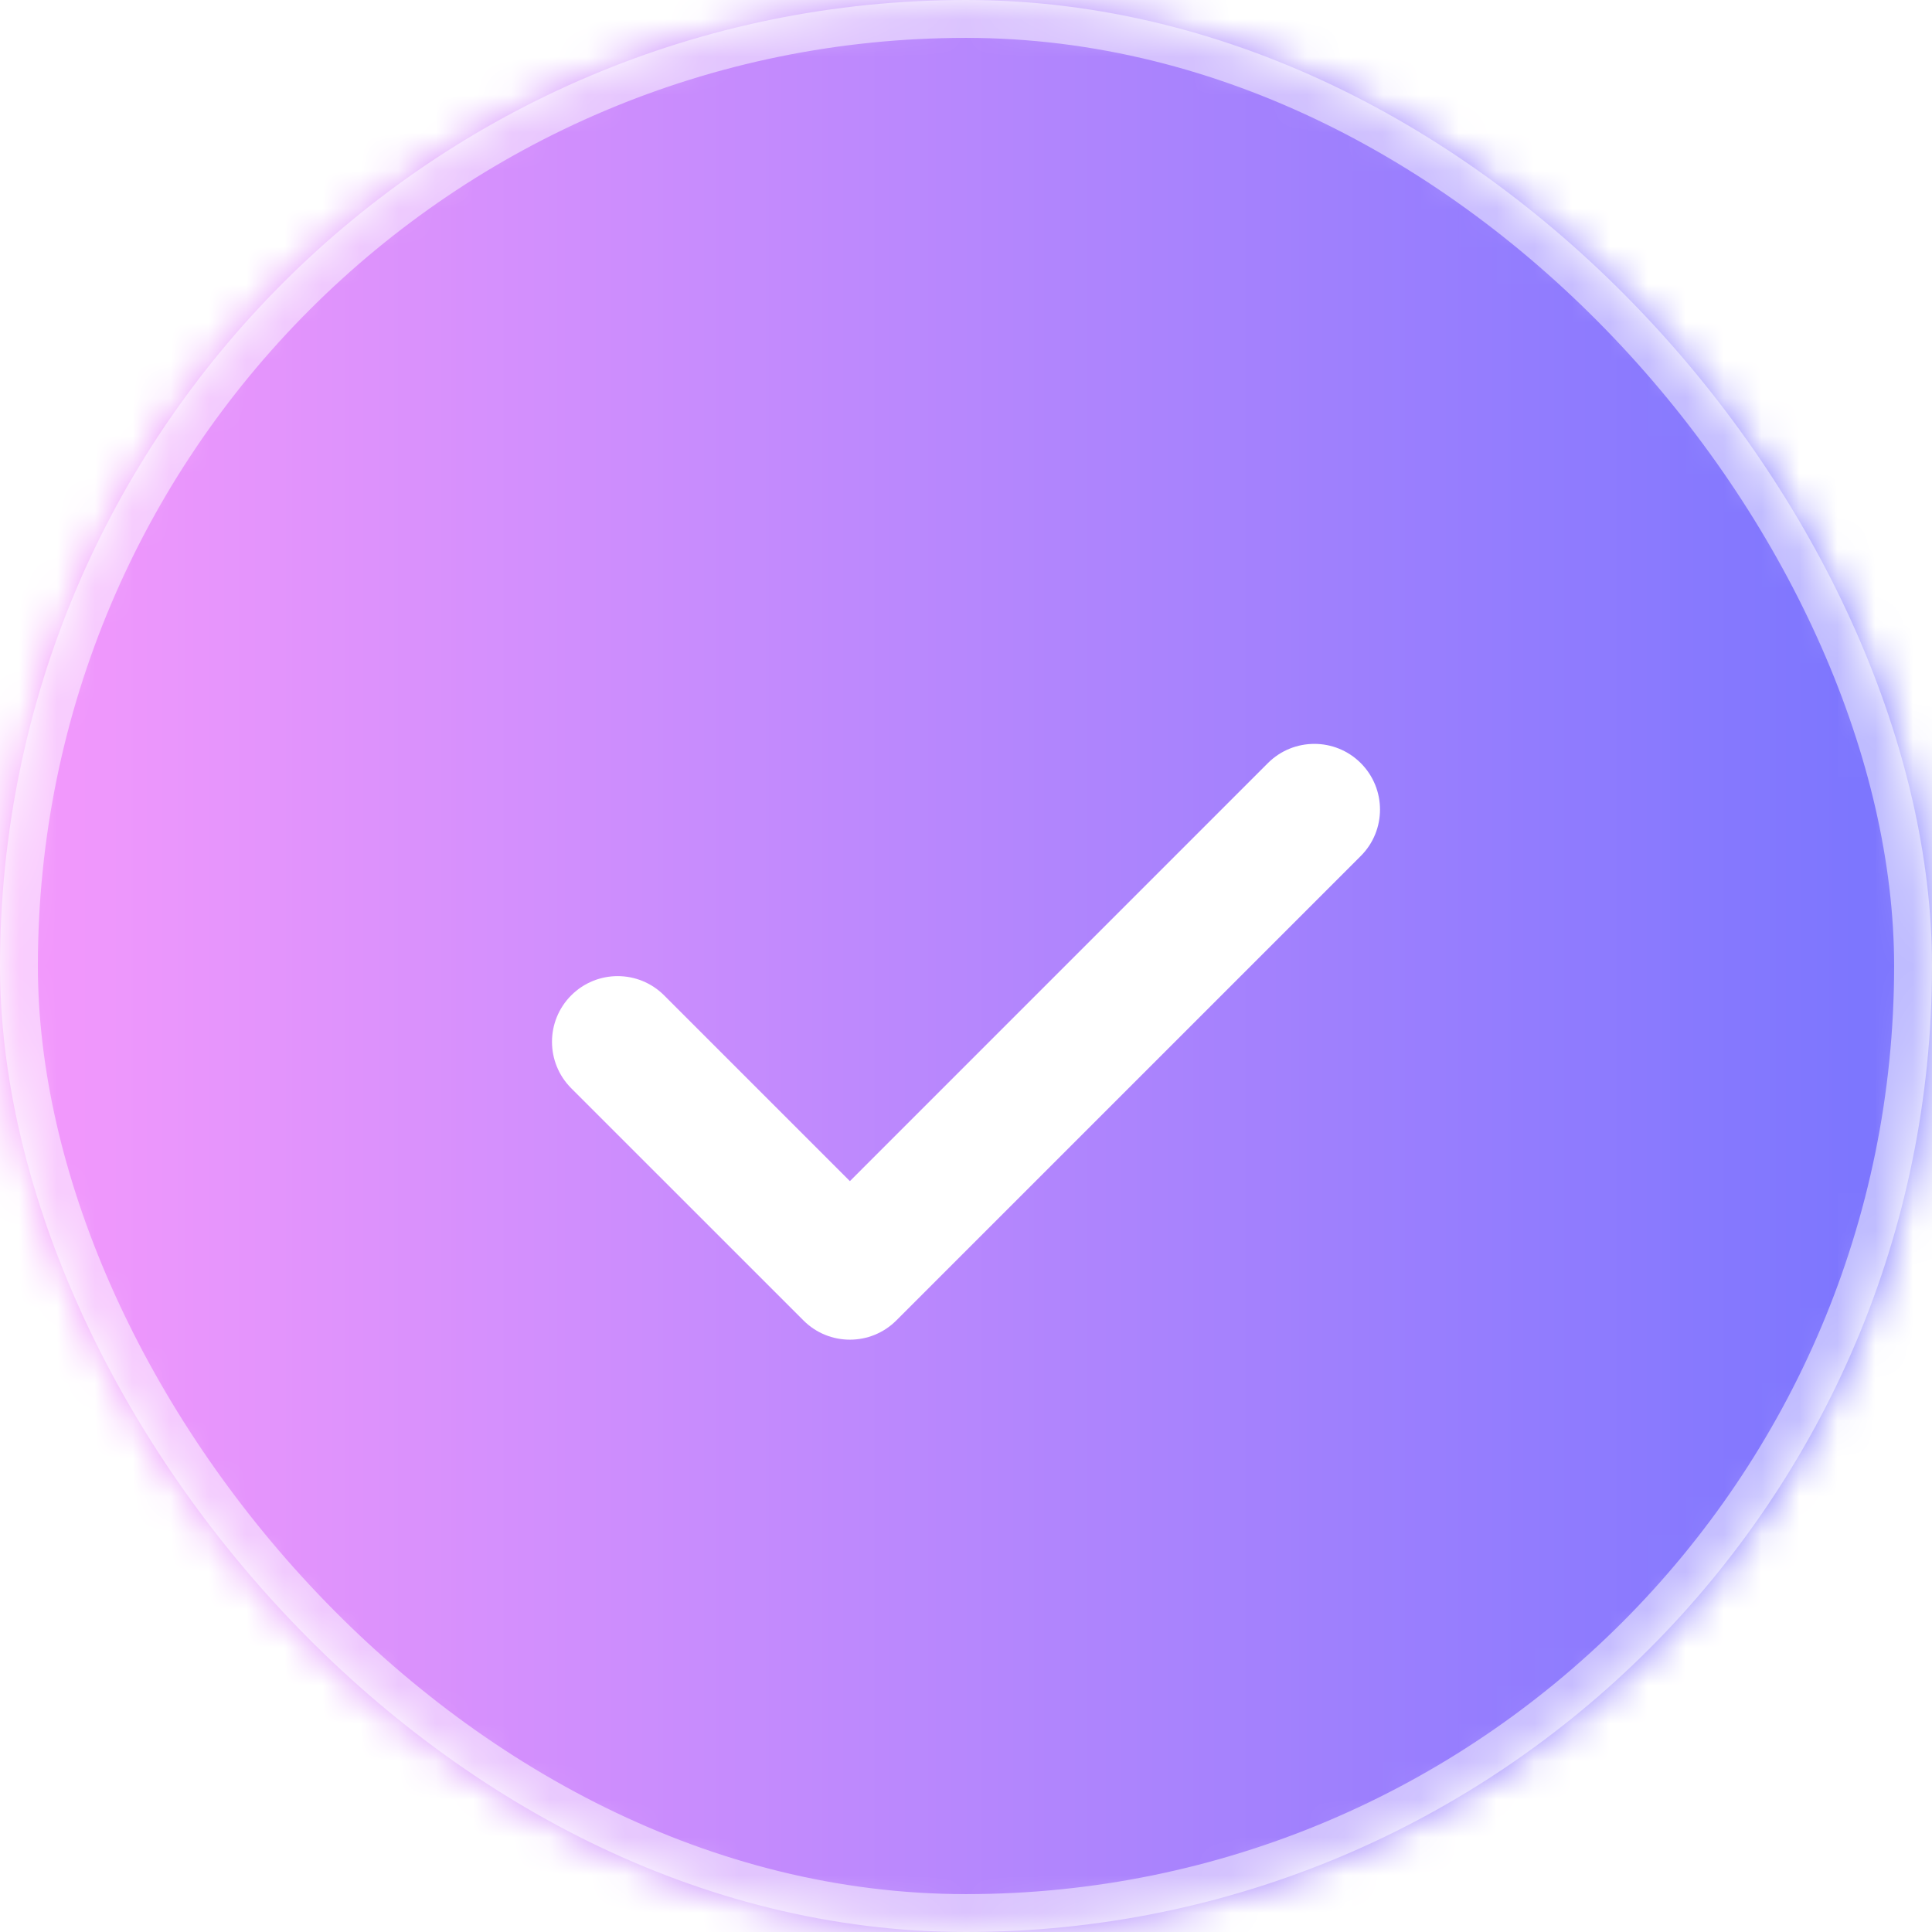<svg width="51" height="51" viewBox="0 0 51 51" fill="none" xmlns="http://www.w3.org/2000/svg">
<mask id="mask0_1_6997" style="mask-type:alpha" maskUnits="userSpaceOnUse" x="0" y="0" width="51" height="51">
<rect width="51" height="51" rx="25.5" fill="#D9D9D9"/>
</mask>
<g mask="url(#mask0_1_6997)">
<rect width="102" height="51" fill="url(#paint0_linear_1_6997)"/>
<rect x="0.5" y="0.5" width="50" height="50" rx="25" stroke="white" stroke-opacity="0.5"/>
</g>
<g clip-path="url(#clip0_1_6997)" filter="url(#filter0_d_1_6997)">
<path d="M35.921 18.144C35.244 17.467 34.146 17.468 33.469 18.144L22.435 29.179L17.531 24.275C16.854 23.598 15.756 23.598 15.079 24.275C14.402 24.952 14.402 26.049 15.079 26.727L21.209 32.856C21.547 33.195 21.991 33.364 22.435 33.364C22.878 33.364 23.323 33.195 23.661 32.856L35.921 20.596C36.598 19.92 36.598 18.822 35.921 18.144Z" fill="white"/>
</g>
<defs>
<filter id="filter0_d_1_6997" x="12.571" y="14.571" width="25.857" height="25.857" filterUnits="userSpaceOnUse" color-interpolation-filters="sRGB">
<feFlood flood-opacity="0" result="BackgroundImageFix"/>
<feColorMatrix in="SourceAlpha" type="matrix" values="0 0 0 0 0 0 0 0 0 0 0 0 0 0 0 0 0 0 127 0" result="hardAlpha"/>
<feOffset dy="2"/>
<feGaussianBlur stdDeviation="1"/>
<feColorMatrix type="matrix" values="0 0 0 0 0 0 0 0 0 0 0 0 0 0 0 0 0 0 0.4 0"/>
<feBlend mode="normal" in2="BackgroundImageFix" result="effect1_dropShadow_1_6997"/>
<feBlend mode="normal" in="SourceGraphic" in2="effect1_dropShadow_1_6997" result="shape"/>
</filter>
<linearGradient id="paint0_linear_1_6997" x1="0" y1="25.5" x2="195.925" y2="25.5" gradientUnits="userSpaceOnUse">
<stop stop-color="#F599FC"/>
<stop offset="0.25" stop-color="#7D76FE"/>
<stop offset="0.54" stop-color="#6174FC"/>
<stop offset="0.775" stop-color="#619EFD"/>
<stop offset="1" stop-color="#7FECF8"/>
</linearGradient>
<clipPath id="clip0_1_6997">
<rect width="21.857" height="21.857" fill="white" transform="translate(14.571 14.571)"/>
</clipPath>
</defs>
</svg>
